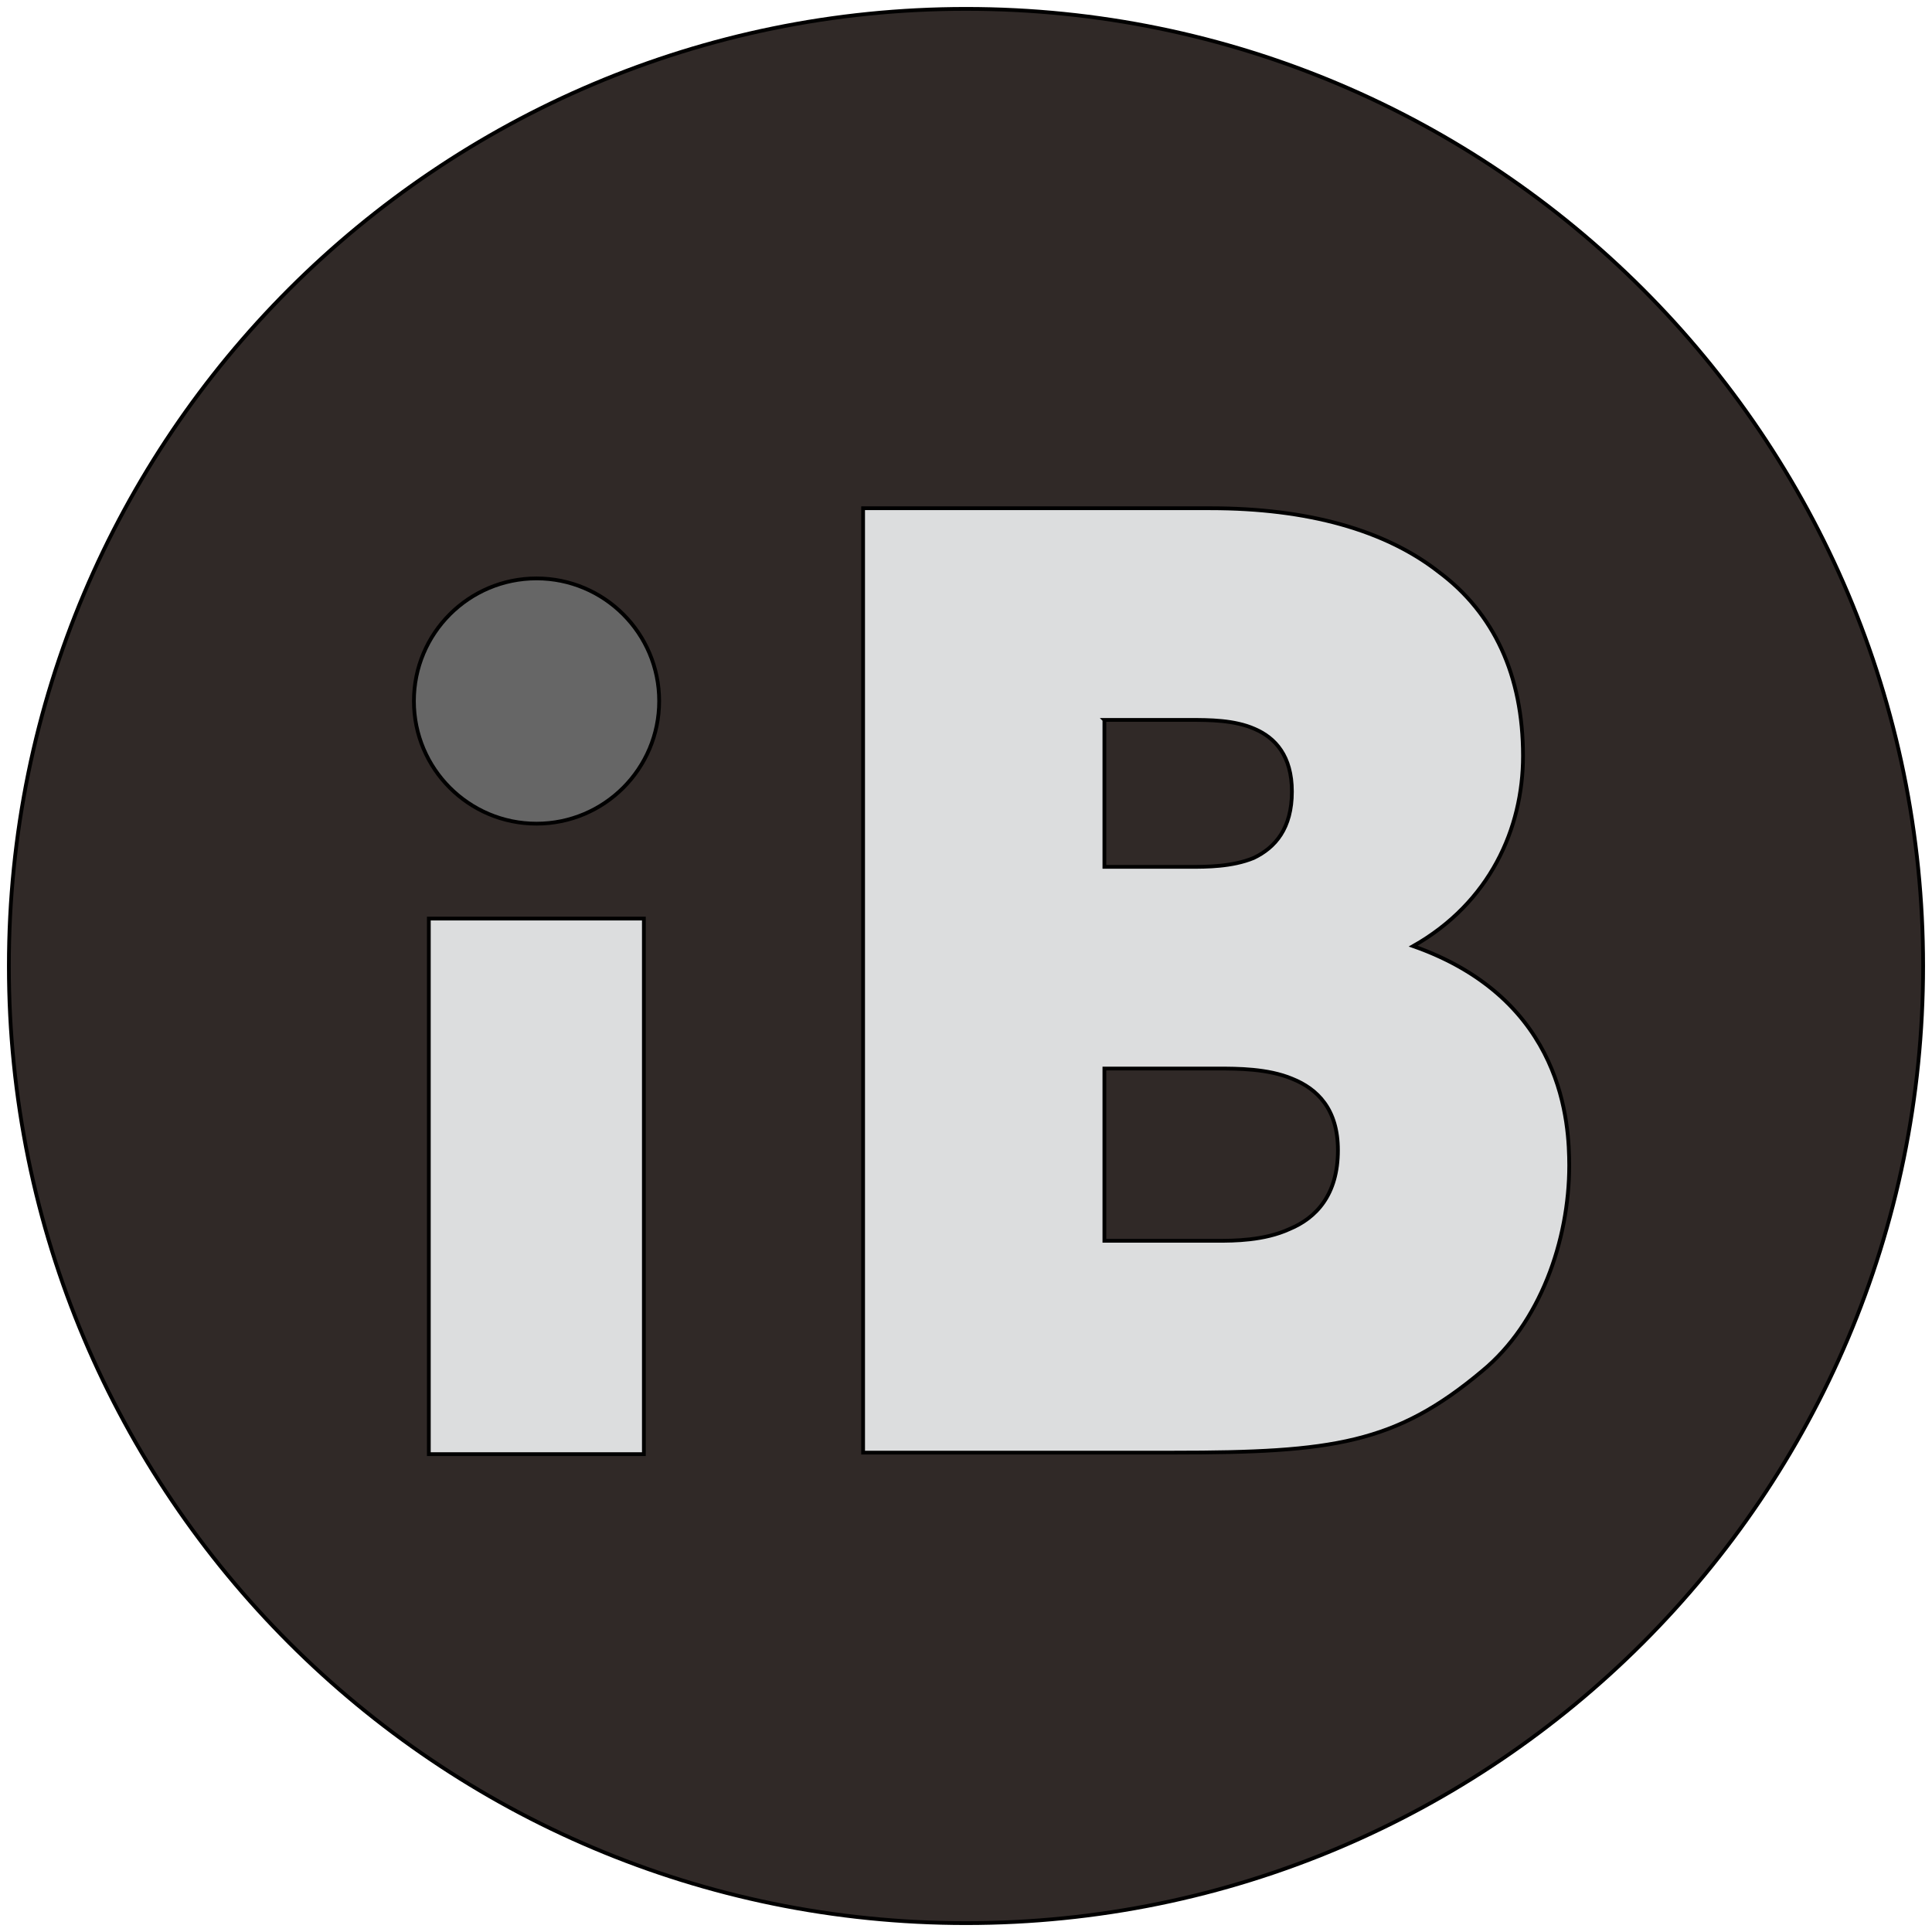 <svg width="512" height="512" xmlns="http://www.w3.org/2000/svg">
  <g stroke="null">
    <path fill="#302927" d="M509.648 256C509.648 115.913 396.087 2.352 256 2.352S2.352 115.913 2.352 256 115.913 509.648 256 509.648 509.648 396.087 509.648 256zm0 0"/>
    <path fill="#DCDDDE" d="M113.643 243.43h56.99v141.933h-56.99V243.43zm0 0"/>
    <path fill="#666" d="M174.687 185.785c0 17.945-14.555 32.495-32.5 32.495s-32.496-14.55-32.496-32.495c0-17.946 14.55-32.5 32.496-32.5 17.945 0 32.5 14.554 32.5 32.5zm0 0"/>
    <path fill="#DCDDDE" d="M374.512 250.73c20.3-11.505 29.102-31.149 29.102-50.399 0-21.394-7.754-37.896-22.3-48.742-14.253-11.152-34.85-16.9-60.59-16.9h-91.992v250.27h82.236c42.297 0 58.845-2.349 81.842-21.645 15.247-12.55 23.051-34.493 23.051-54.494-.05-10.447-1.053-43.896-41.349-58.09zm-81.837-59.944h22.644c5.102 0 11.799 0 17.198 2.396 5.45 2.35 9.848 7.15 9.848 16.598 0 9.75-4.397 14.849-10.145 17.597-5.702 2.35-12.5 2.35-16.9 2.35h-22.645v-38.941zm49.044 134.93c-6.751 3.105-14.9 3.105-18.948 3.105h-30.096v-45.645h30.096c5.098 0 13.2 0 19.648 2.698 6.747 2.697 12.147 8.097 12.147 18.947 0 11.799-5.752 17.95-12.847 20.895zm0 0"/>
  </g>
</svg>
